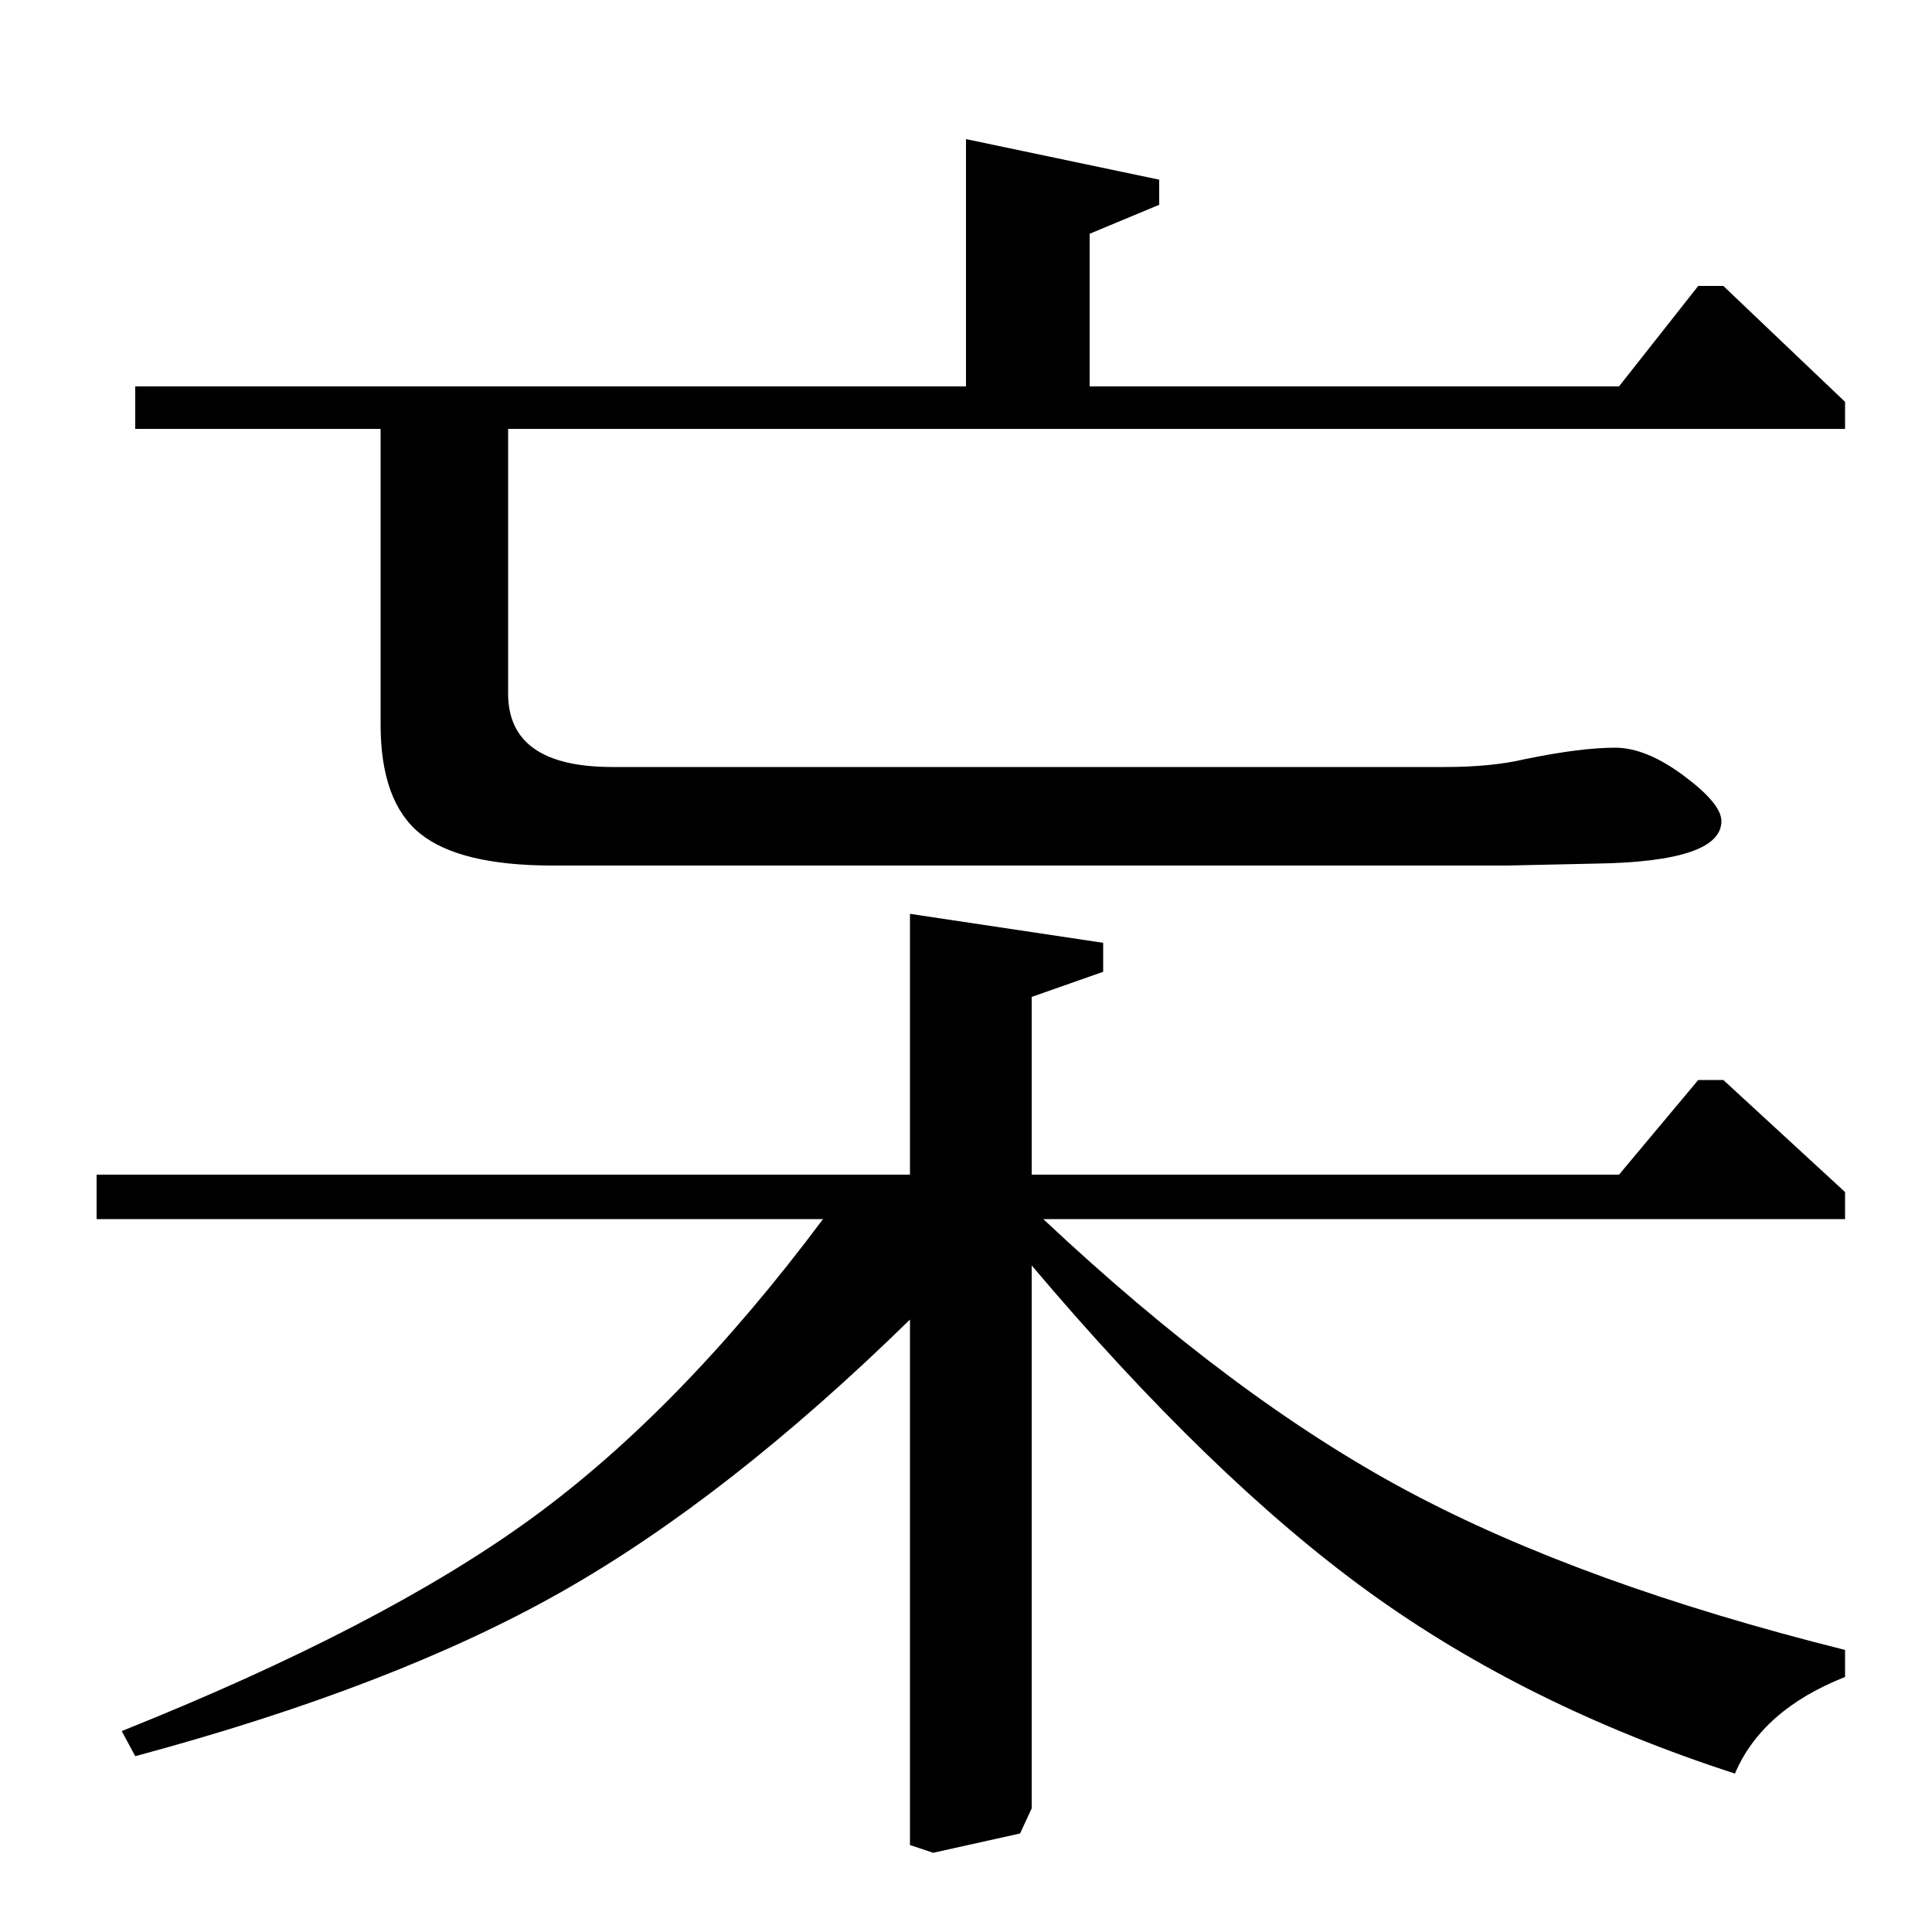 <?xml version="1.0" standalone="no"?>
<!DOCTYPE svg PUBLIC "-//W3C//DTD SVG 1.1//EN" "http://www.w3.org/Graphics/SVG/1.1/DTD/svg11.dtd" >
<svg xmlns="http://www.w3.org/2000/svg" xmlns:xlink="http://www.w3.org/1999/xlink" version="1.1" viewBox="0 -140 1000 1000">
  <g transform="matrix(1 0 0 -1 0 860)">
   <path fill="currentColor"
d="M500 800v128l100 -21v-13l-36 -15v-79h274l41 52h13l63 -60v-14h-692v-137q0 -38 54 -38h431q24 0 41 4q29 6 47 6q16 0 35.5 -14.5t19.5 -23.5q0 -21 -65 -22l-46 -1h-494q-48 0 -68.5 16.5t-20.5 56.5v153h-127v22h430zM892 441l63 -58v-14h-415q99 -93 189 -141
t226 -82v-14q-43 -17 -57 -50q-108 35 -189.5 94t-174.5 169v-281l-6 -13l-45 -10l-12 4v272q-94 -92 -180.5 -141t-220.5 -85l-7 13q135 54 212 110t151 155h-376v23h421v135l100 -15v-15l-37 -13v-92h304l41 49h13z" />
  </g>

</svg>
